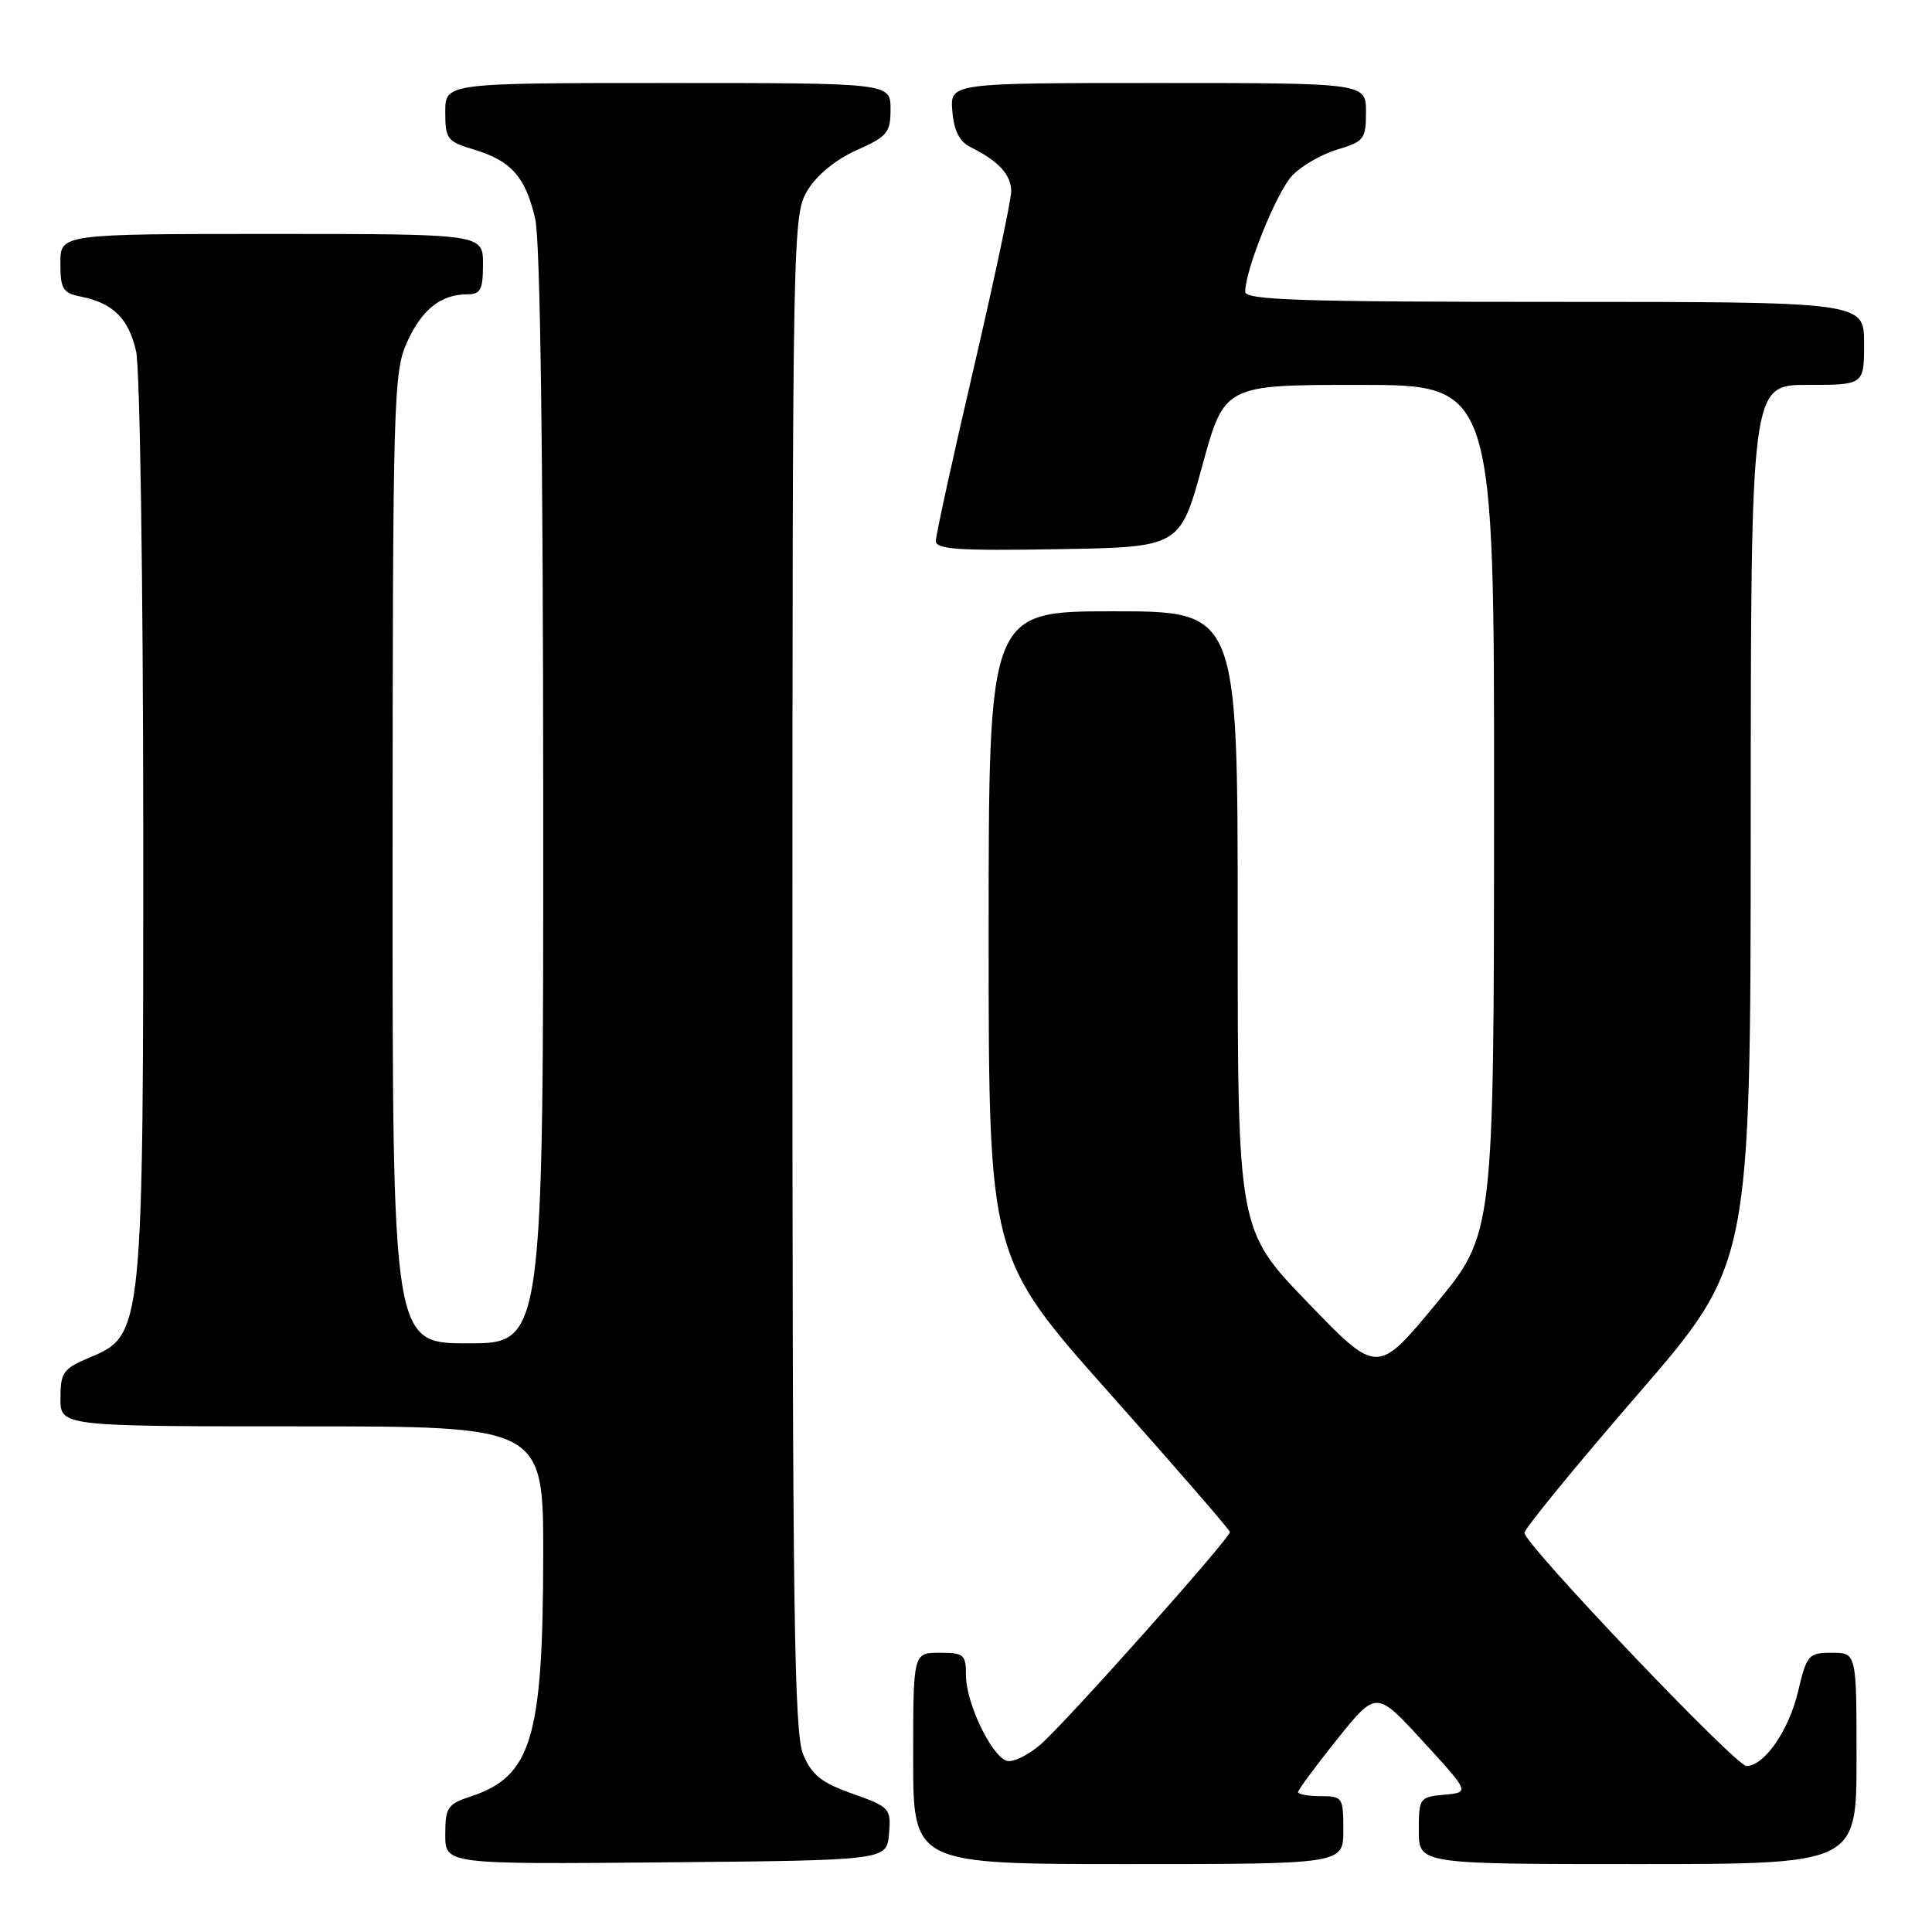 <?xml version="1.0" encoding="UTF-8" standalone="no"?>
<!DOCTYPE svg PUBLIC "-//W3C//DTD SVG 1.1//EN" "http://www.w3.org/Graphics/SVG/1.1/DTD/svg11.dtd" >
<svg xmlns="http://www.w3.org/2000/svg" xmlns:xlink="http://www.w3.org/1999/xlink" version="1.1" viewBox="0 0 256 256">
 <g >
 <path fill="currentColor"
d=" M 117.80 243.00 C 118.08 239.62 117.92 239.44 112.97 237.68 C 108.84 236.22 107.56 235.20 106.42 232.46 C 105.23 229.60 105.00 213.15 105.00 128.78 C 105.01 29.88 105.04 28.45 107.03 25.18 C 108.26 23.16 110.81 21.09 113.53 19.89 C 117.58 18.09 118.00 17.58 118.00 14.45 C 118.00 11.00 118.00 11.00 88.50 11.00 C 59.00 11.00 59.00 11.00 59.00 14.84 C 59.00 18.43 59.25 18.76 62.84 19.83 C 67.75 21.31 69.63 23.44 70.92 29.01 C 71.58 31.88 71.96 59.67 71.98 105.75 C 72.00 178.00 72.00 178.00 62.00 178.00 C 52.00 178.00 52.00 178.00 52.02 113.75 C 52.04 52.87 52.14 49.28 53.94 45.33 C 55.91 40.99 58.42 39.00 61.93 39.00 C 63.68 39.00 64.00 38.38 64.00 35.00 C 64.00 31.00 64.00 31.00 36.00 31.00 C 8.00 31.00 8.00 31.00 8.00 34.87 C 8.00 38.30 8.32 38.82 10.75 39.31 C 15.00 40.18 17.03 42.19 18.03 46.53 C 18.54 48.71 18.96 76.86 18.98 109.07 C 19.00 176.44 18.96 176.91 11.94 179.85 C 8.37 181.35 8.02 181.84 8.01 185.25 C 8.00 189.00 8.00 189.00 40.00 189.00 C 72.00 189.00 72.00 189.00 71.98 206.25 C 71.94 230.36 70.42 235.39 62.35 238.05 C 59.30 239.05 59.00 239.51 59.00 243.09 C 59.00 247.03 59.00 247.03 88.25 246.77 C 117.50 246.50 117.50 246.50 117.80 243.00 Z  M 178.00 242.50 C 178.00 238.17 177.89 238.00 175.00 238.00 C 173.35 238.00 172.00 237.76 172.00 237.46 C 172.00 237.17 174.33 234.02 177.18 230.46 C 182.37 223.99 182.37 223.99 188.56 230.75 C 194.75 237.50 194.75 237.50 191.38 237.81 C 188.09 238.11 188.00 238.25 188.00 242.56 C 188.00 247.00 188.00 247.00 217.00 247.00 C 246.00 247.00 246.00 247.00 246.00 233.00 C 246.00 219.00 246.00 219.00 242.74 219.00 C 239.63 219.00 239.41 219.25 238.24 224.18 C 237.02 229.33 233.77 234.00 231.41 234.00 C 229.98 234.00 202.00 204.61 202.00 203.11 C 202.00 202.56 208.74 194.32 216.98 184.80 C 231.96 167.50 231.96 167.50 231.98 109.25 C 232.00 51.00 232.00 51.00 239.50 51.00 C 247.00 51.00 247.00 51.00 247.00 45.50 C 247.00 40.00 247.00 40.00 206.00 40.00 C 172.35 40.00 165.00 39.76 165.00 38.66 C 165.00 35.75 169.15 25.47 171.21 23.28 C 172.40 22.01 175.09 20.45 177.19 19.82 C 180.74 18.76 181.00 18.43 181.00 14.84 C 181.00 11.00 181.00 11.00 153.44 11.00 C 125.88 11.00 125.88 11.00 126.19 14.73 C 126.41 17.35 127.14 18.77 128.64 19.52 C 132.34 21.35 134.00 23.17 133.99 25.37 C 133.98 26.54 131.73 37.14 128.99 48.92 C 126.24 60.70 124.00 70.95 124.00 71.70 C 124.00 72.79 127.11 73.00 140.18 72.77 C 156.35 72.50 156.35 72.50 159.30 61.75 C 162.24 51.00 162.24 51.00 180.12 51.00 C 198.00 51.00 198.00 51.00 197.97 107.25 C 197.95 163.50 197.95 163.50 190.22 172.83 C 182.50 182.16 182.50 182.16 173.25 172.56 C 164.00 162.96 164.00 162.96 164.00 121.98 C 164.00 81.00 164.00 81.00 147.50 81.00 C 131.00 81.00 131.00 81.00 131.00 123.80 C 131.00 166.59 131.00 166.59 146.97 184.55 C 155.76 194.42 162.96 202.72 162.97 203.00 C 162.99 203.83 141.19 228.30 137.86 231.17 C 136.15 232.64 134.12 233.60 133.34 233.30 C 131.28 232.51 128.00 225.59 128.00 222.04 C 128.00 219.23 127.73 219.00 124.50 219.00 C 121.00 219.00 121.00 219.00 121.00 233.00 C 121.00 247.00 121.00 247.00 149.50 247.00 C 178.00 247.00 178.00 247.00 178.00 242.50 Z "/>
</g>
</svg>